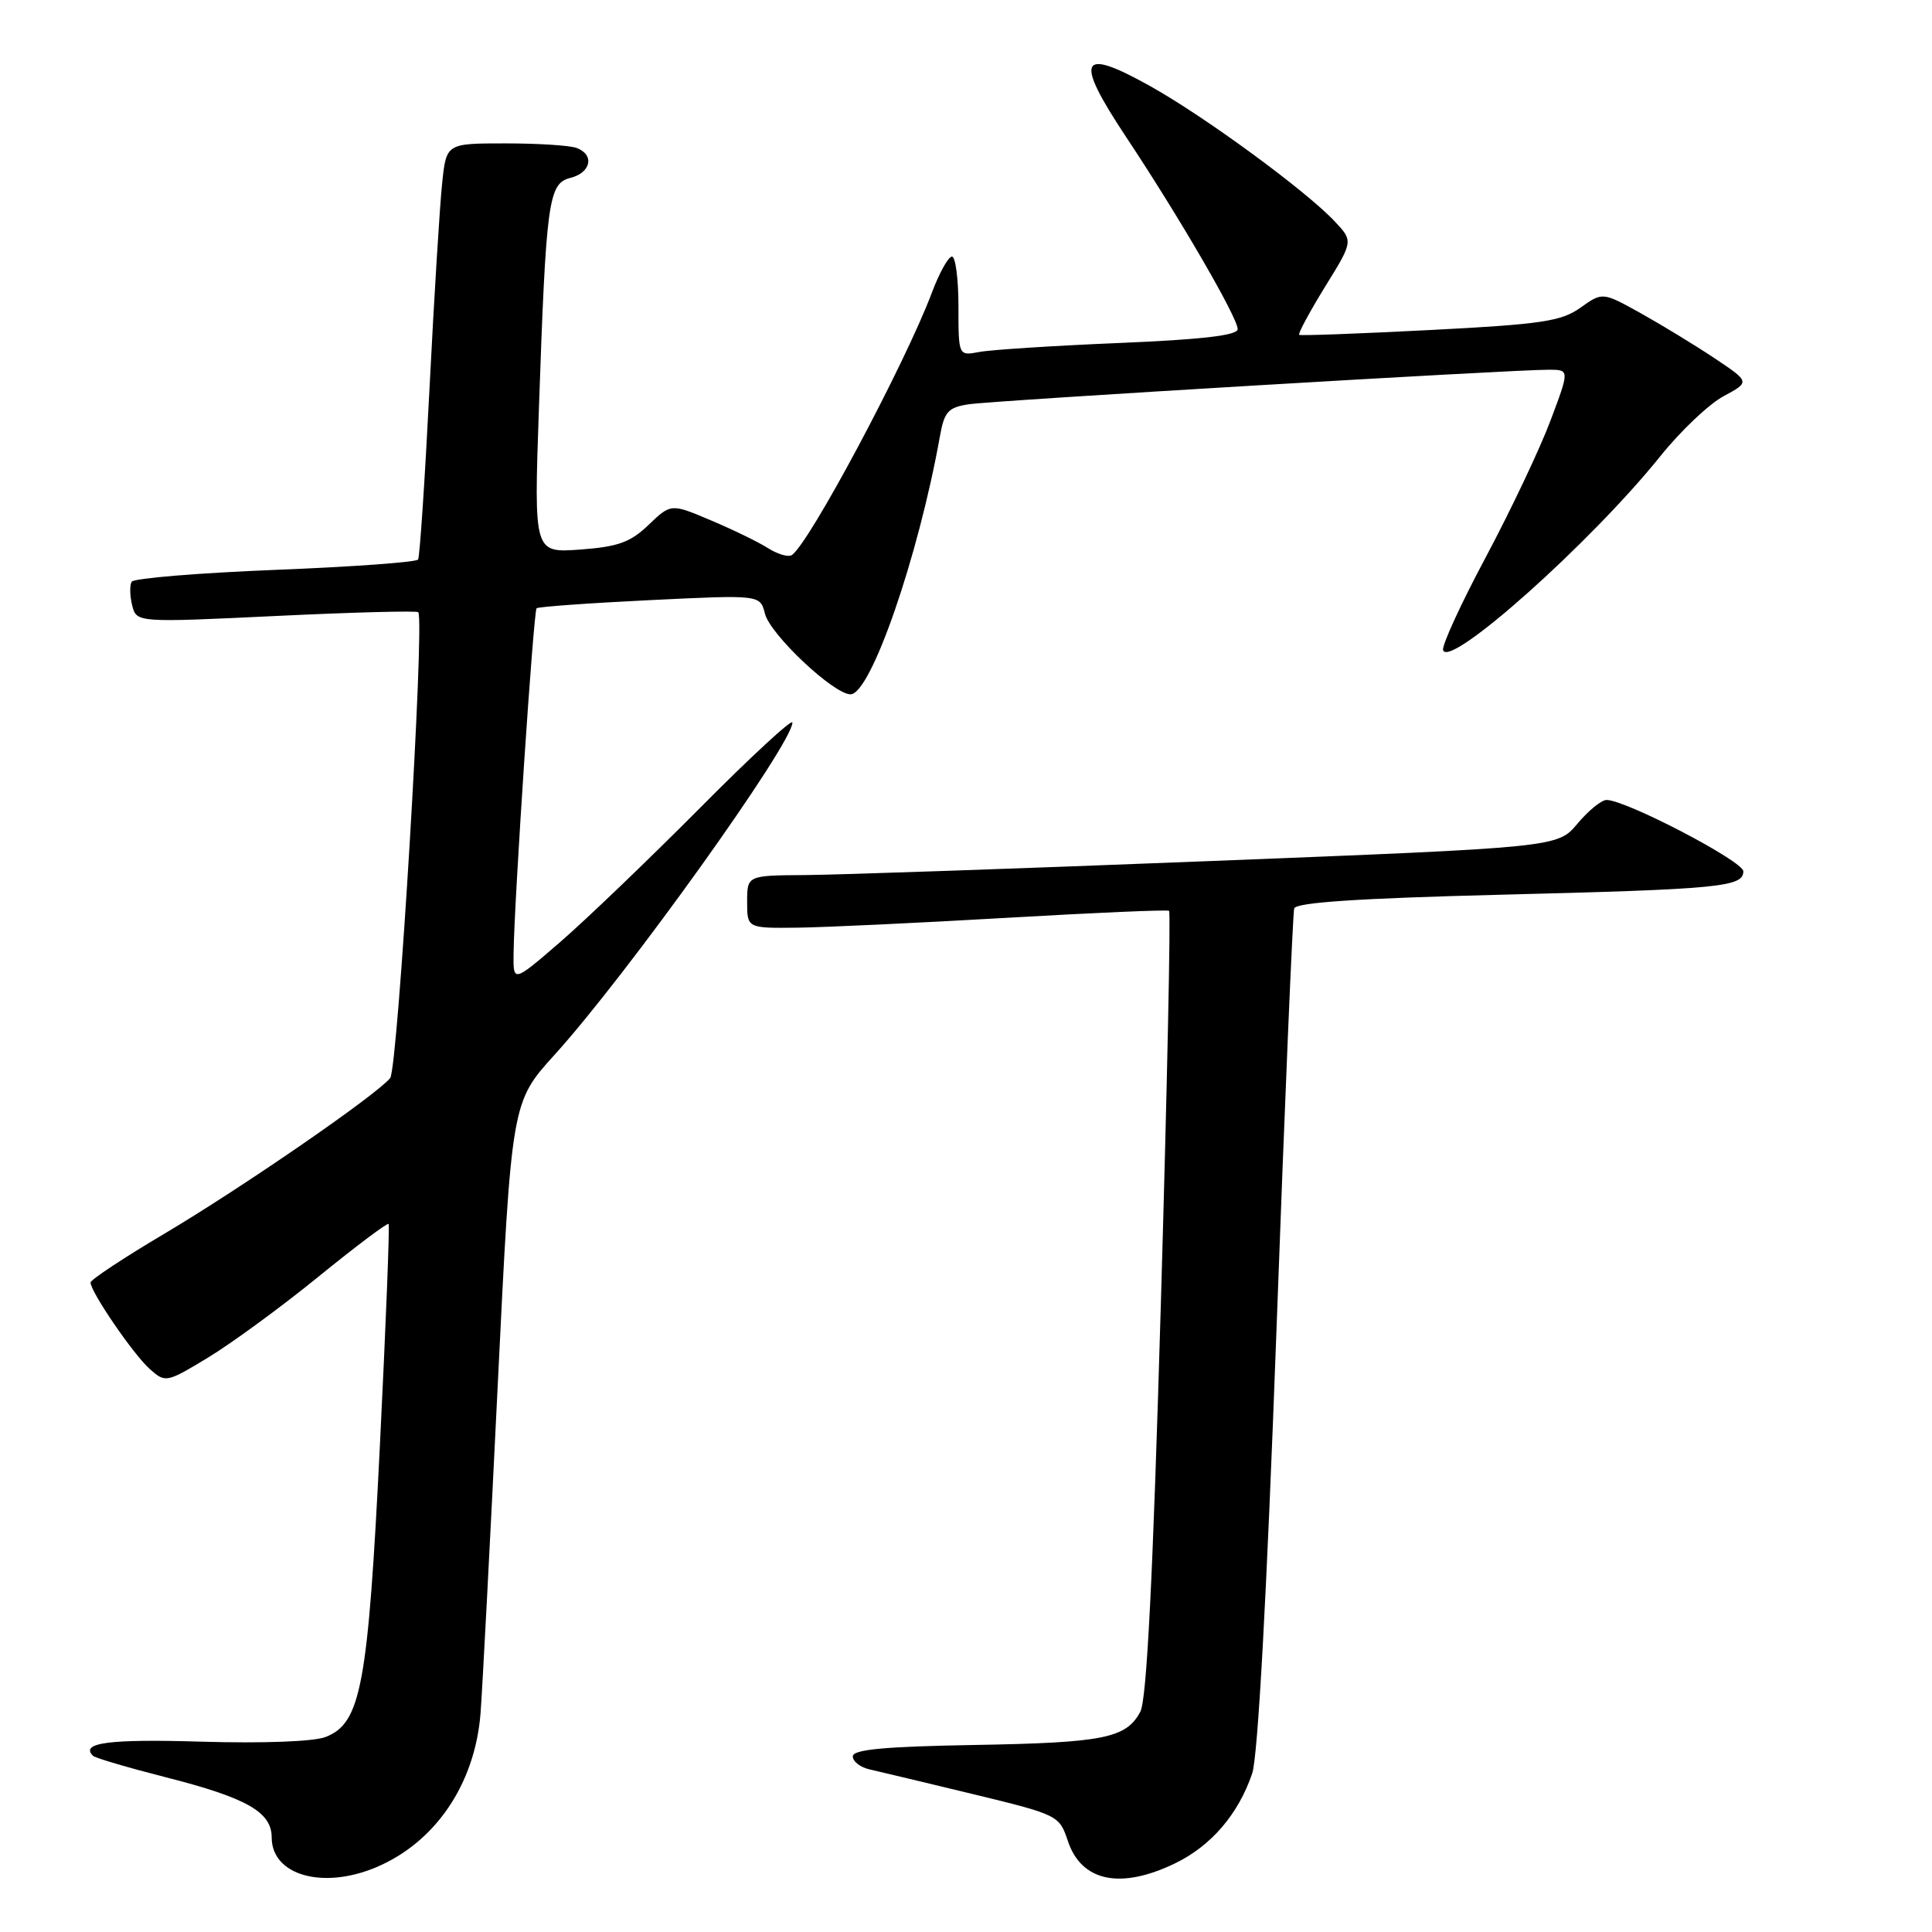 <?xml version="1.0" encoding="UTF-8" standalone="no"?>
<!DOCTYPE svg PUBLIC "-//W3C//DTD SVG 1.1//EN" "http://www.w3.org/Graphics/SVG/1.1/DTD/svg11.dtd" >
<svg xmlns="http://www.w3.org/2000/svg" xmlns:xlink="http://www.w3.org/1999/xlink" version="1.1" viewBox="0 0 256 256">
 <g >
 <path fill="currentColor"
d=" M 49.78 247.45 C 57.66 244.16 62.92 236.43 63.67 227.07 C 63.91 224.01 64.93 204.53 65.94 183.78 C 67.78 146.06 67.78 146.06 73.47 139.78 C 83.01 129.27 105.00 98.55 105.00 95.74 C 105.00 95.18 99.46 100.29 92.70 107.11 C 85.93 113.92 77.60 121.91 74.20 124.85 C 68.00 130.20 68.00 130.20 68.05 126.35 C 68.14 119.26 70.70 80.97 71.10 80.60 C 71.32 80.40 78.08 79.91 86.12 79.52 C 100.73 78.81 100.73 78.81 101.36 81.32 C 102.06 84.08 110.46 92.00 112.70 92.00 C 115.38 92.00 121.69 73.78 124.55 57.78 C 125.12 54.56 125.64 53.98 128.36 53.57 C 131.58 53.07 200.30 48.98 205.24 48.99 C 207.98 49.00 207.98 49.00 205.44 55.75 C 204.05 59.46 200.20 67.58 196.89 73.80 C 193.57 80.01 191.02 85.57 191.22 86.15 C 192.05 88.64 210.87 71.83 220.01 60.44 C 222.68 57.11 226.44 53.54 228.38 52.50 C 231.89 50.61 231.89 50.61 227.19 47.47 C 224.61 45.75 220.21 43.07 217.42 41.51 C 212.34 38.69 212.34 38.69 209.42 40.77 C 206.88 42.58 204.27 42.97 189.50 43.73 C 180.15 44.21 172.34 44.50 172.15 44.37 C 171.96 44.24 173.49 41.39 175.55 38.04 C 179.31 31.96 179.31 31.96 176.90 29.38 C 173.16 25.36 159.72 15.50 152.44 11.43 C 143.02 6.16 142.29 7.71 149.24 18.19 C 156.29 28.80 164.00 42.09 164.00 43.61 C 164.00 44.44 159.28 44.99 148.25 45.45 C 139.59 45.81 131.26 46.35 129.75 46.64 C 127.00 47.16 127.00 47.16 127.00 40.58 C 127.00 36.96 126.61 34.00 126.14 34.00 C 125.66 34.00 124.47 36.14 123.49 38.75 C 119.94 48.20 107.14 72.18 104.90 73.56 C 104.44 73.85 103.03 73.43 101.78 72.64 C 100.53 71.84 97.12 70.18 94.20 68.95 C 88.91 66.71 88.91 66.71 85.95 69.54 C 83.54 71.86 81.90 72.45 76.87 72.82 C 70.75 73.26 70.75 73.26 71.40 54.38 C 72.36 26.53 72.66 24.30 75.59 23.57 C 78.31 22.88 78.81 20.52 76.42 19.61 C 75.55 19.27 71.31 19.00 66.99 19.00 C 59.14 19.00 59.14 19.00 58.59 24.25 C 58.28 27.14 57.52 39.40 56.91 51.50 C 56.30 63.60 55.62 73.79 55.40 74.14 C 55.19 74.49 46.68 75.11 36.49 75.51 C 26.30 75.92 17.74 76.62 17.45 77.08 C 17.17 77.53 17.20 78.94 17.51 80.20 C 18.09 82.50 18.09 82.50 36.58 81.62 C 46.75 81.13 55.23 80.91 55.42 81.12 C 56.31 82.08 52.72 141.62 51.70 142.85 C 49.81 145.15 32.01 157.41 21.75 163.49 C 16.39 166.67 12.00 169.57 12.00 169.94 C 12.00 171.18 17.68 179.48 19.83 181.39 C 21.93 183.25 22.03 183.23 27.56 179.89 C 30.65 178.02 37.23 173.21 42.18 169.18 C 47.14 165.15 51.32 162.00 51.49 162.18 C 51.65 162.36 51.13 175.55 50.34 191.50 C 48.76 223.39 47.84 228.33 43.14 230.16 C 41.58 230.77 34.87 231.02 26.70 230.78 C 14.49 230.41 10.58 230.92 12.32 232.65 C 12.60 232.94 16.93 234.21 21.94 235.49 C 32.68 238.22 36.00 240.10 36.00 243.47 C 36.00 248.46 42.71 250.40 49.78 247.45 Z  M 155.71 246.90 C 160.48 244.59 164.08 240.40 165.92 235.00 C 166.68 232.79 167.85 211.29 169.13 176.50 C 170.23 146.25 171.30 120.99 171.49 120.37 C 171.74 119.58 180.07 119.03 198.67 118.56 C 227.90 117.83 231.00 117.53 231.00 115.45 C 231.00 114.12 215.44 106.00 212.88 106.00 C 212.20 106.00 210.47 107.41 209.02 109.14 C 206.40 112.28 206.40 112.28 160.45 114.09 C 135.18 115.09 111.01 115.92 106.75 115.95 C 99.00 116.00 99.00 116.00 99.00 119.50 C 99.00 123.00 99.00 123.00 105.75 122.92 C 109.46 122.87 121.95 122.28 133.50 121.61 C 145.05 120.94 154.69 120.52 154.91 120.69 C 155.14 120.85 154.65 144.29 153.82 172.76 C 152.77 209.01 151.95 225.22 151.10 226.81 C 149.22 230.33 146.26 230.92 129.01 231.22 C 117.15 231.43 113.00 231.82 113.00 232.73 C 113.00 233.41 114.01 234.19 115.25 234.46 C 116.49 234.74 122.64 236.21 128.93 237.73 C 140.19 240.46 140.37 240.55 141.49 243.92 C 143.28 249.32 148.46 250.41 155.71 246.90 Z "/>
</g>
</svg>